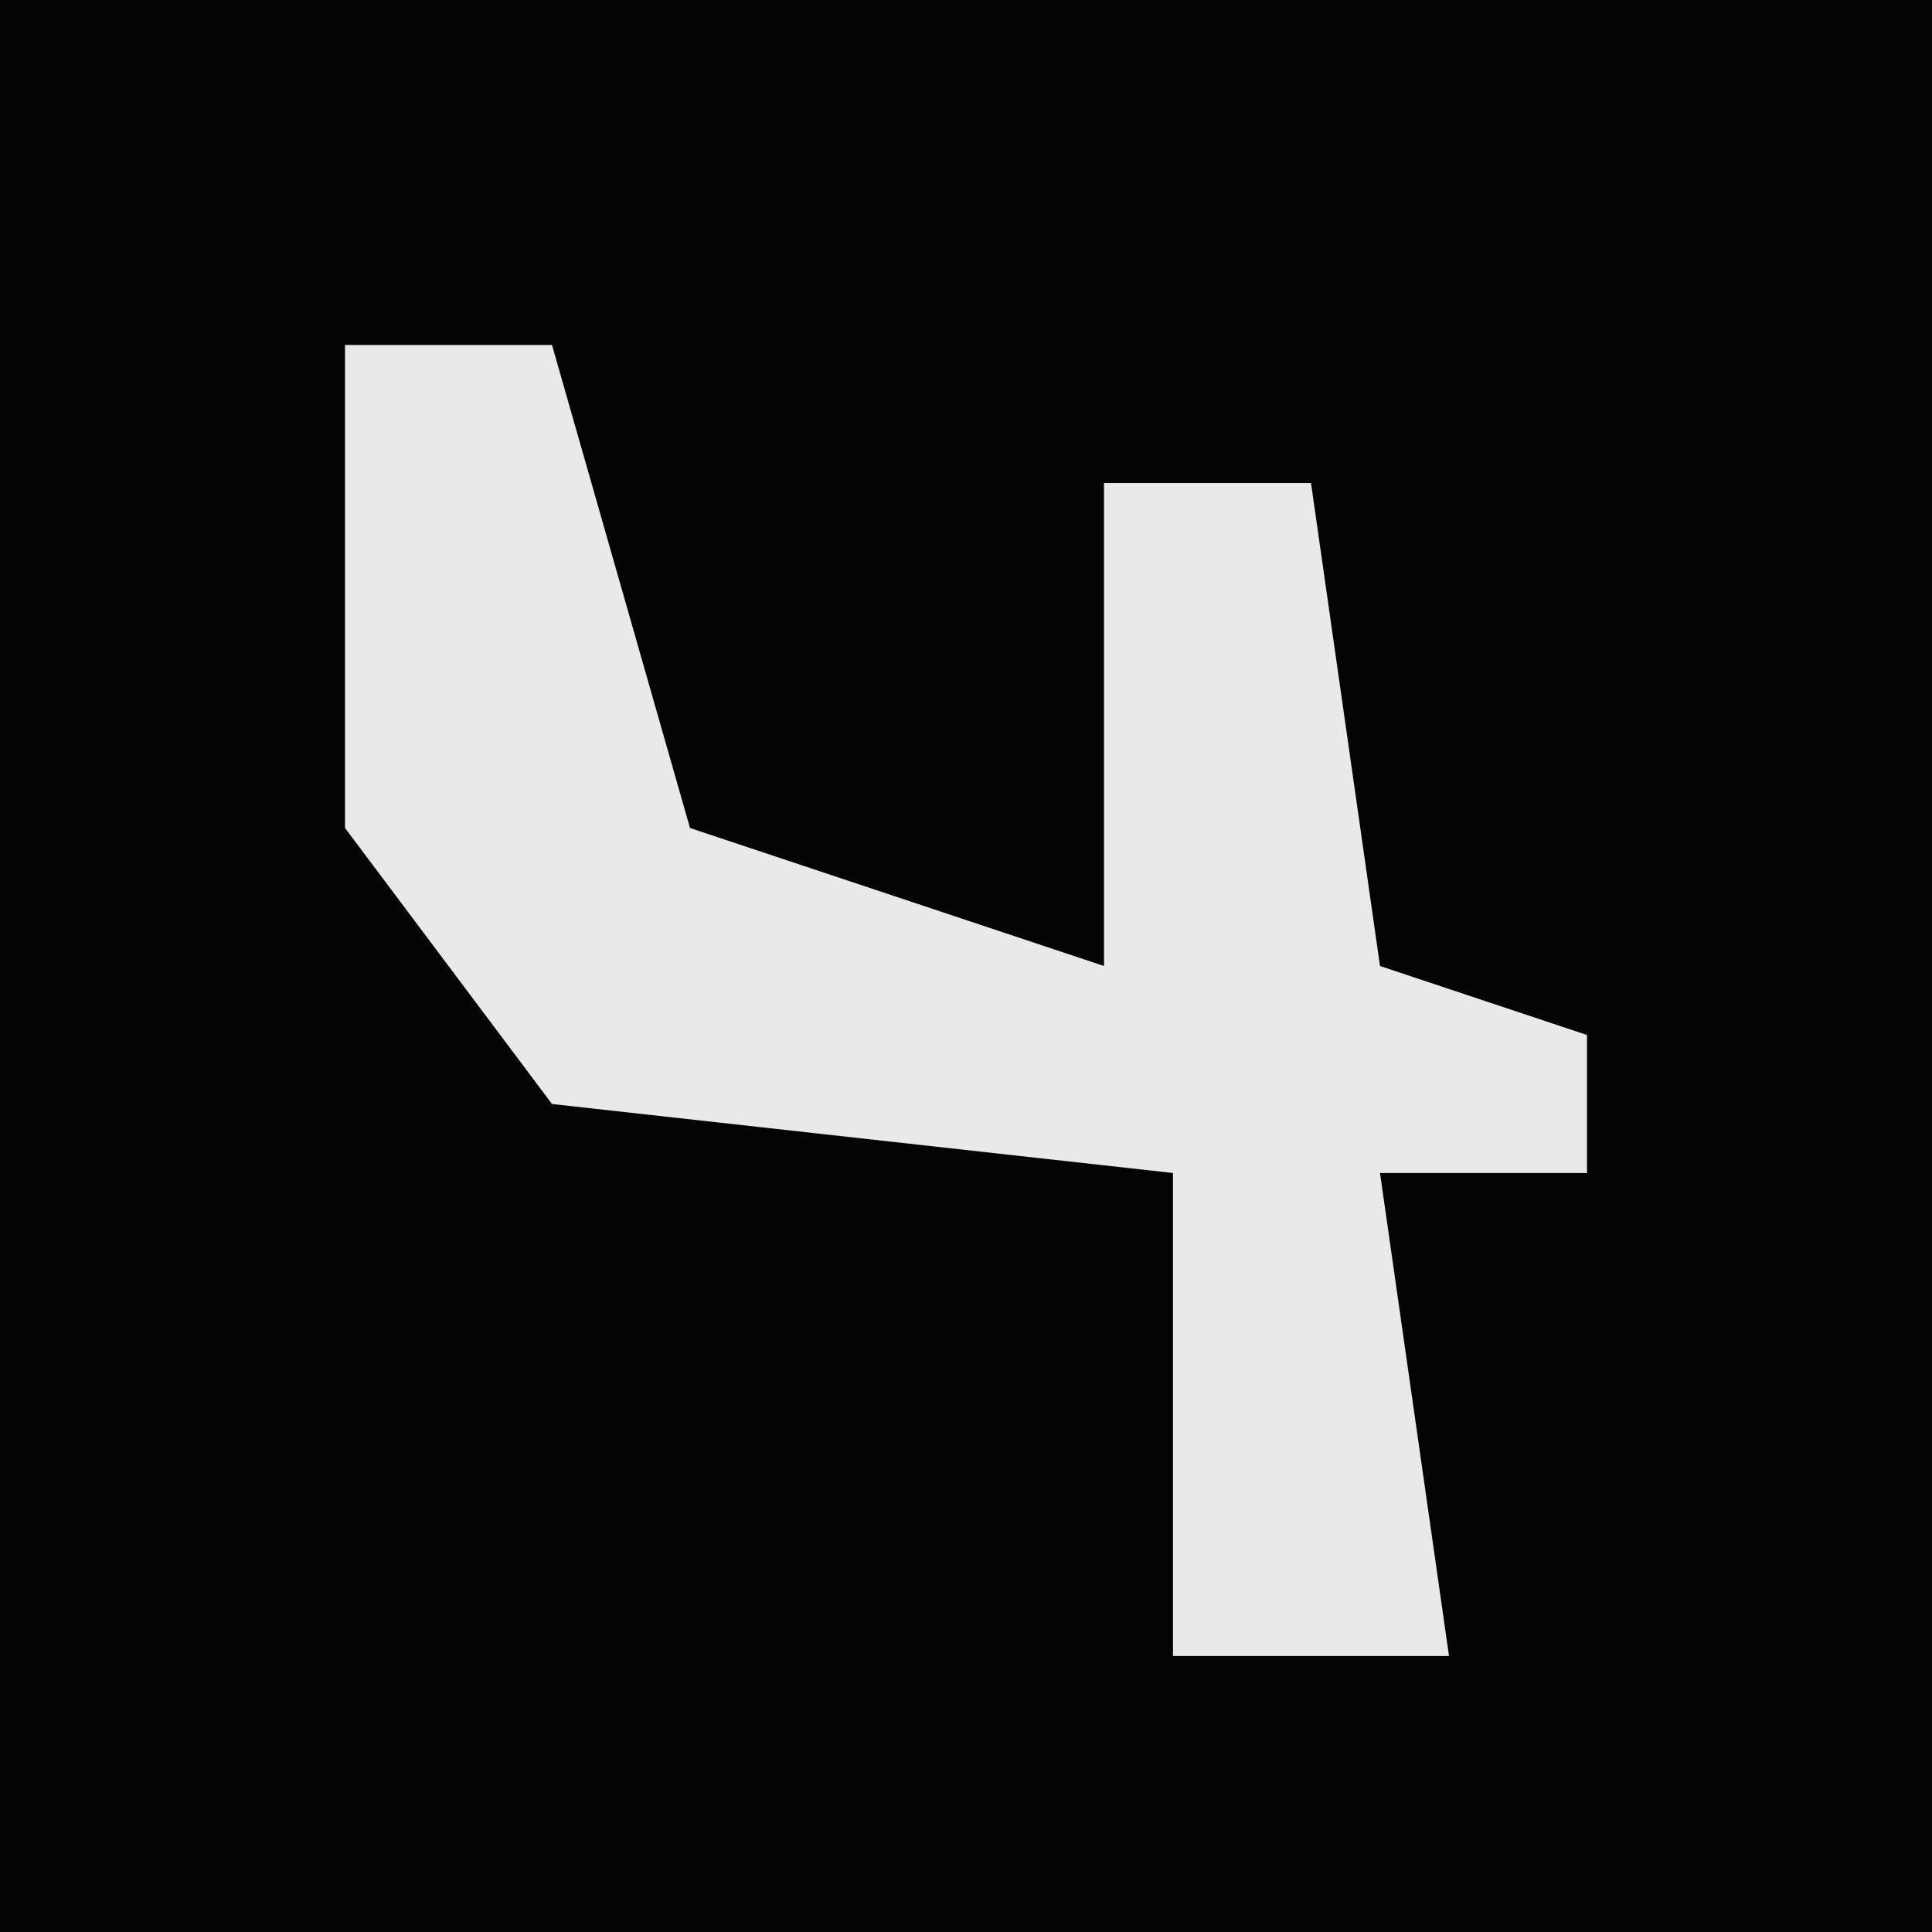 <?xml version="1.0" encoding="UTF-8"?>
<svg version="1.1" xmlns="http://www.w3.org/2000/svg" width="28" height="28">
<path d="M0,0 L28,0 L28,28 L0,28 Z " fill="#040404" transform="translate(0,0)"/>
<path d="M0,0 L3,0 L5,7 L11,9 L11,2 L14,2 L15,9 L18,10 L18,12 L15,12 L16,19 L12,19 L12,12 L3,11 L0,7 Z " fill="#E9E9E9" transform="translate(5,5)"/>
</svg>
